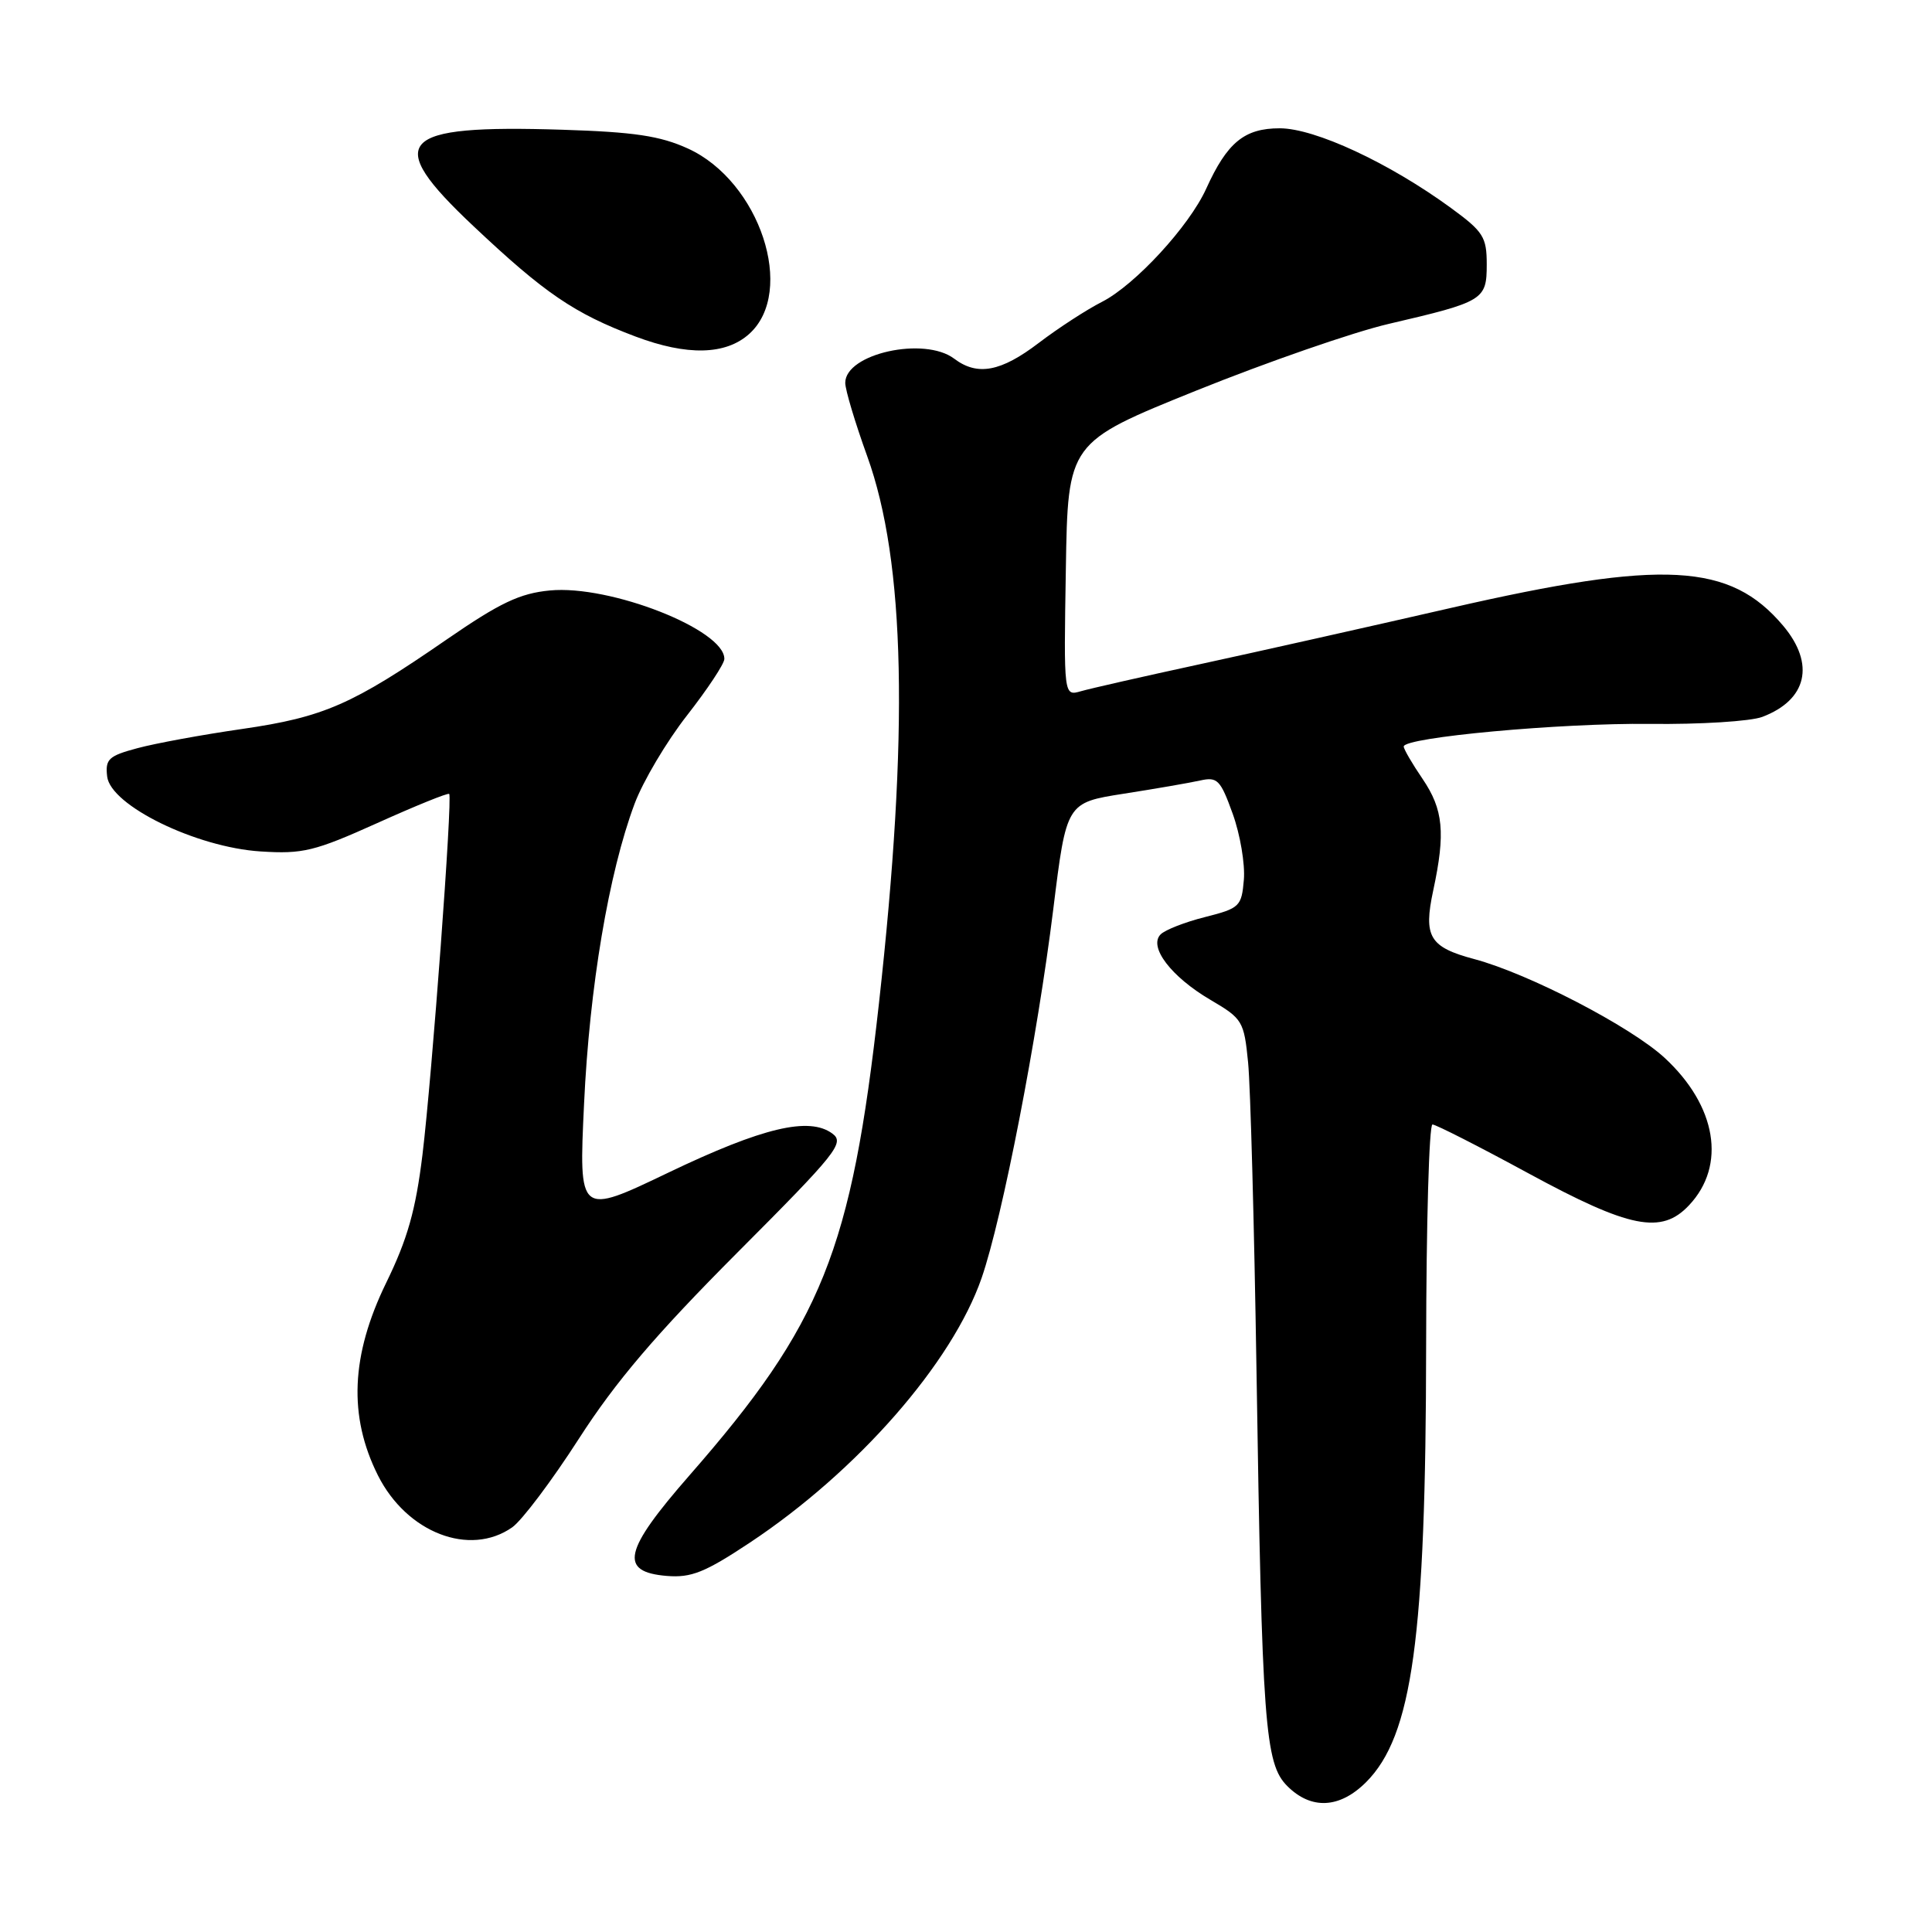 <?xml version="1.0" encoding="UTF-8" standalone="no"?>
<!DOCTYPE svg PUBLIC "-//W3C//DTD SVG 1.1//EN" "http://www.w3.org/Graphics/SVG/1.1/DTD/svg11.dtd" >
<svg xmlns="http://www.w3.org/2000/svg" xmlns:xlink="http://www.w3.org/1999/xlink" version="1.1" viewBox="0 0 256 256">
 <g >
 <path fill="currentColor"
d=" M 181.01 236.15 C 187.15 230.00 188.93 217.08 188.97 178.25 C 188.99 162.16 189.36 149.00 189.81 149.00 C 190.25 149.00 195.99 151.92 202.56 155.49 C 215.97 162.77 220.15 163.60 223.81 159.70 C 228.78 154.42 227.46 146.53 220.56 140.16 C 216.06 136.02 202.58 129.02 195.37 127.09 C 189.41 125.50 188.59 124.13 189.91 117.99 C 191.55 110.35 191.25 107.27 188.50 103.21 C 187.12 101.19 186.00 99.26 186.00 98.92 C 186.00 97.70 206.79 95.79 218.60 95.92 C 225.26 96.00 231.97 95.58 233.52 94.99 C 239.45 92.74 240.54 87.99 236.29 82.93 C 229.26 74.58 220.44 74.10 192.32 80.54 C 181.42 83.04 166.43 86.40 159.00 88.01 C 151.57 89.62 144.48 91.23 143.23 91.59 C 140.95 92.25 140.95 92.25 141.23 75.43 C 141.50 58.62 141.50 58.62 158.50 51.76 C 167.85 47.99 179.32 44.01 184.00 42.92 C 196.61 39.98 197.00 39.75 197.00 35.03 C 197.00 31.40 196.55 30.69 192.25 27.55 C 184.06 21.57 174.23 17.00 169.57 17.00 C 164.89 17.00 162.61 18.87 159.83 25.00 C 157.57 29.98 150.41 37.75 146.03 39.99 C 143.98 41.03 140.20 43.49 137.64 45.44 C 132.62 49.27 129.51 49.85 126.44 47.53 C 122.48 44.54 112.00 46.86 112.00 50.73 C 112.00 51.65 113.31 56.02 114.91 60.45 C 119.97 74.47 120.45 97.14 116.46 133.00 C 112.81 165.75 108.94 175.39 91.36 195.49 C 82.60 205.51 81.98 208.29 88.37 208.82 C 91.60 209.08 93.42 208.35 99.37 204.40 C 113.61 194.95 126.17 180.60 130.07 169.34 C 132.83 161.36 137.47 137.46 139.57 120.43 C 141.31 106.36 141.31 106.36 148.91 105.17 C 153.08 104.52 157.64 103.73 159.03 103.42 C 161.31 102.91 161.72 103.33 163.34 107.83 C 164.33 110.57 164.99 114.49 164.82 116.55 C 164.52 120.11 164.27 120.35 159.69 121.51 C 157.04 122.17 154.39 123.21 153.79 123.81 C 152.15 125.45 155.19 129.44 160.40 132.49 C 164.64 134.98 164.84 135.30 165.38 140.79 C 165.69 143.93 166.19 162.25 166.49 181.50 C 167.22 228.59 167.60 233.69 170.57 236.66 C 173.74 239.83 177.51 239.64 181.01 236.15 Z  M 67.87 202.38 C 69.15 201.48 73.13 196.20 76.71 190.63 C 81.58 183.06 86.89 176.83 97.66 166.02 C 110.88 152.77 111.95 151.43 110.30 150.21 C 107.23 147.93 101.05 149.40 88.60 155.36 C 76.69 161.07 76.69 161.07 77.39 146.28 C 78.11 130.79 80.66 115.67 84.08 106.52 C 85.19 103.54 88.32 98.26 91.03 94.80 C 93.74 91.33 95.97 87.97 95.98 87.32 C 96.05 83.45 80.83 77.47 72.86 78.24 C 68.88 78.62 66.25 79.87 59.21 84.72 C 46.68 93.37 42.92 95.02 32.10 96.59 C 26.82 97.35 20.56 98.50 18.20 99.14 C 14.39 100.16 13.93 100.59 14.20 102.89 C 14.64 106.73 26.01 112.28 34.53 112.82 C 40.13 113.18 41.68 112.80 49.99 109.06 C 55.07 106.77 59.36 105.03 59.52 105.20 C 59.98 105.68 57.25 142.53 55.98 153.00 C 55.08 160.36 54.00 164.19 51.16 170.00 C 46.49 179.60 46.15 187.66 50.08 195.50 C 53.90 203.10 62.24 206.32 67.87 202.38 Z  M 99.27 44.25 C 105.51 38.64 100.68 24.02 91.15 19.68 C 87.46 18.00 84.02 17.49 74.50 17.19 C 52.67 16.50 50.70 18.63 62.71 29.94 C 72.18 38.87 76.08 41.53 84.23 44.60 C 91.04 47.16 96.15 47.05 99.27 44.25 Z "/>
</g>
</svg>
